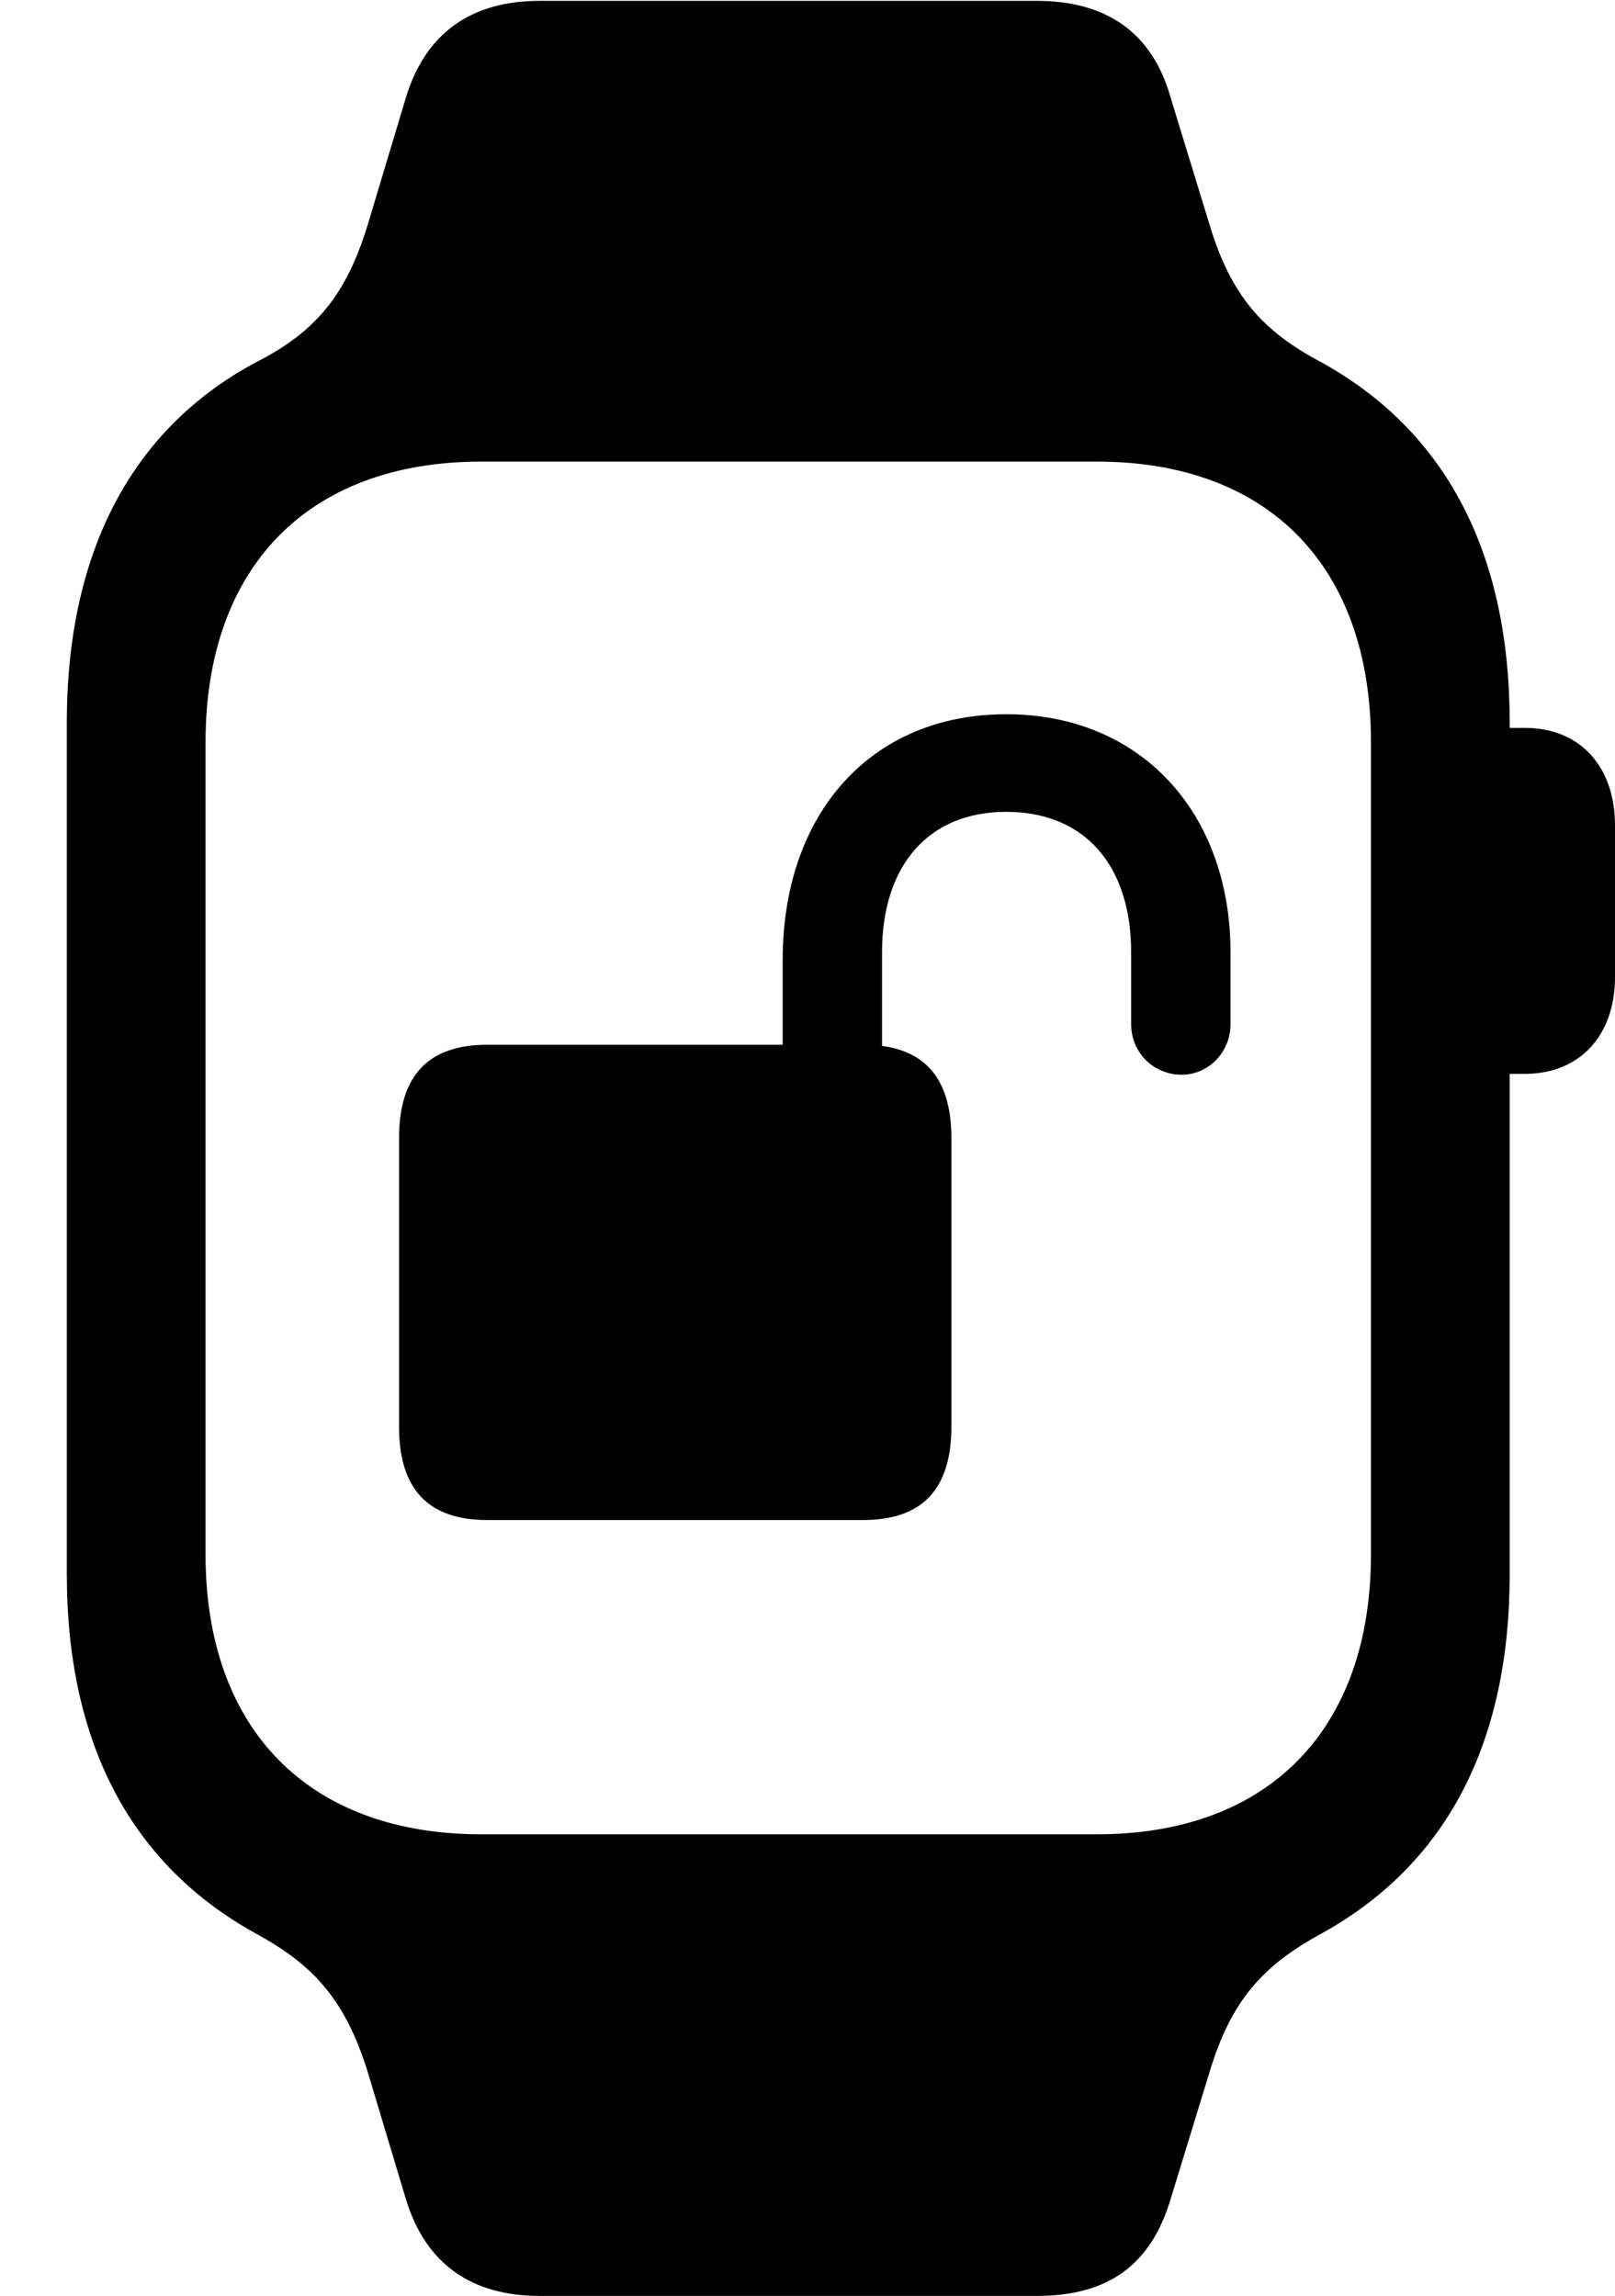 <svg version="1.1" xmlns="http://www.w3.org/2000/svg" xmlns:xlink="http://www.w3.org/1999/xlink" width="18.418" height="26.182" viewBox="0 0 18.418 26.182">
 <g>
  <rect height="26.182" opacity="0" width="18.418" x="0" y="0"/>
  <path d="M0.762 17.949C0.762 19.893 1.504 21.27 2.92 22.051C3.584 22.412 3.936 22.812 4.189 23.613L4.629 25.078C4.854 25.82 5.381 26.182 6.152 26.182L11.826 26.182C12.637 26.182 13.125 25.83 13.35 25.078L13.799 23.613C14.043 22.812 14.404 22.412 15.068 22.051C16.484 21.27 17.217 19.893 17.217 17.949L17.217 8.242C17.217 6.299 16.484 4.912 15.068 4.131C14.404 3.779 14.043 3.379 13.799 2.578L13.35 1.113C13.145 0.381 12.627 0.01 11.826 0.01L6.152 0.01C5.381 0.01 4.854 0.371 4.629 1.113L4.189 2.578C3.945 3.369 3.594 3.789 2.92 4.131C1.514 4.883 0.762 6.279 0.762 8.242ZM2.344 17.725L2.344 8.467C2.344 6.465 3.516 5.264 5.488 5.264L12.51 5.264C14.473 5.264 15.635 6.465 15.635 8.467L15.635 17.725C15.635 19.717 14.473 20.918 12.51 20.918L5.488 20.918C3.516 20.918 2.344 19.717 2.344 17.725ZM16.914 12.246L17.393 12.246C18.008 12.246 18.418 11.816 18.418 11.143L18.418 9.414C18.418 8.73 18.008 8.301 17.393 8.301L16.914 8.301Z" fill="currentColor"/>
  <path d="M4.551 16.27C4.551 16.982 4.883 17.334 5.557 17.334L9.844 17.334C10.518 17.334 10.85 16.982 10.85 16.27L10.85 12.979C10.85 12.266 10.518 11.914 9.844 11.914L5.557 11.914C4.883 11.914 4.551 12.266 4.551 12.979ZM8.926 12.539L10.059 12.539L10.059 10.859C10.059 9.873 10.586 9.258 11.475 9.258C12.373 9.258 12.9 9.873 12.9 10.859L12.9 11.68C12.9 12.002 13.154 12.256 13.477 12.256C13.779 12.256 14.033 12.002 14.033 11.68L14.033 10.859C14.033 9.277 13.018 8.145 11.475 8.145C9.932 8.145 8.926 9.277 8.926 10.947Z" fill="currentColor"/>
 </g>
</svg>
